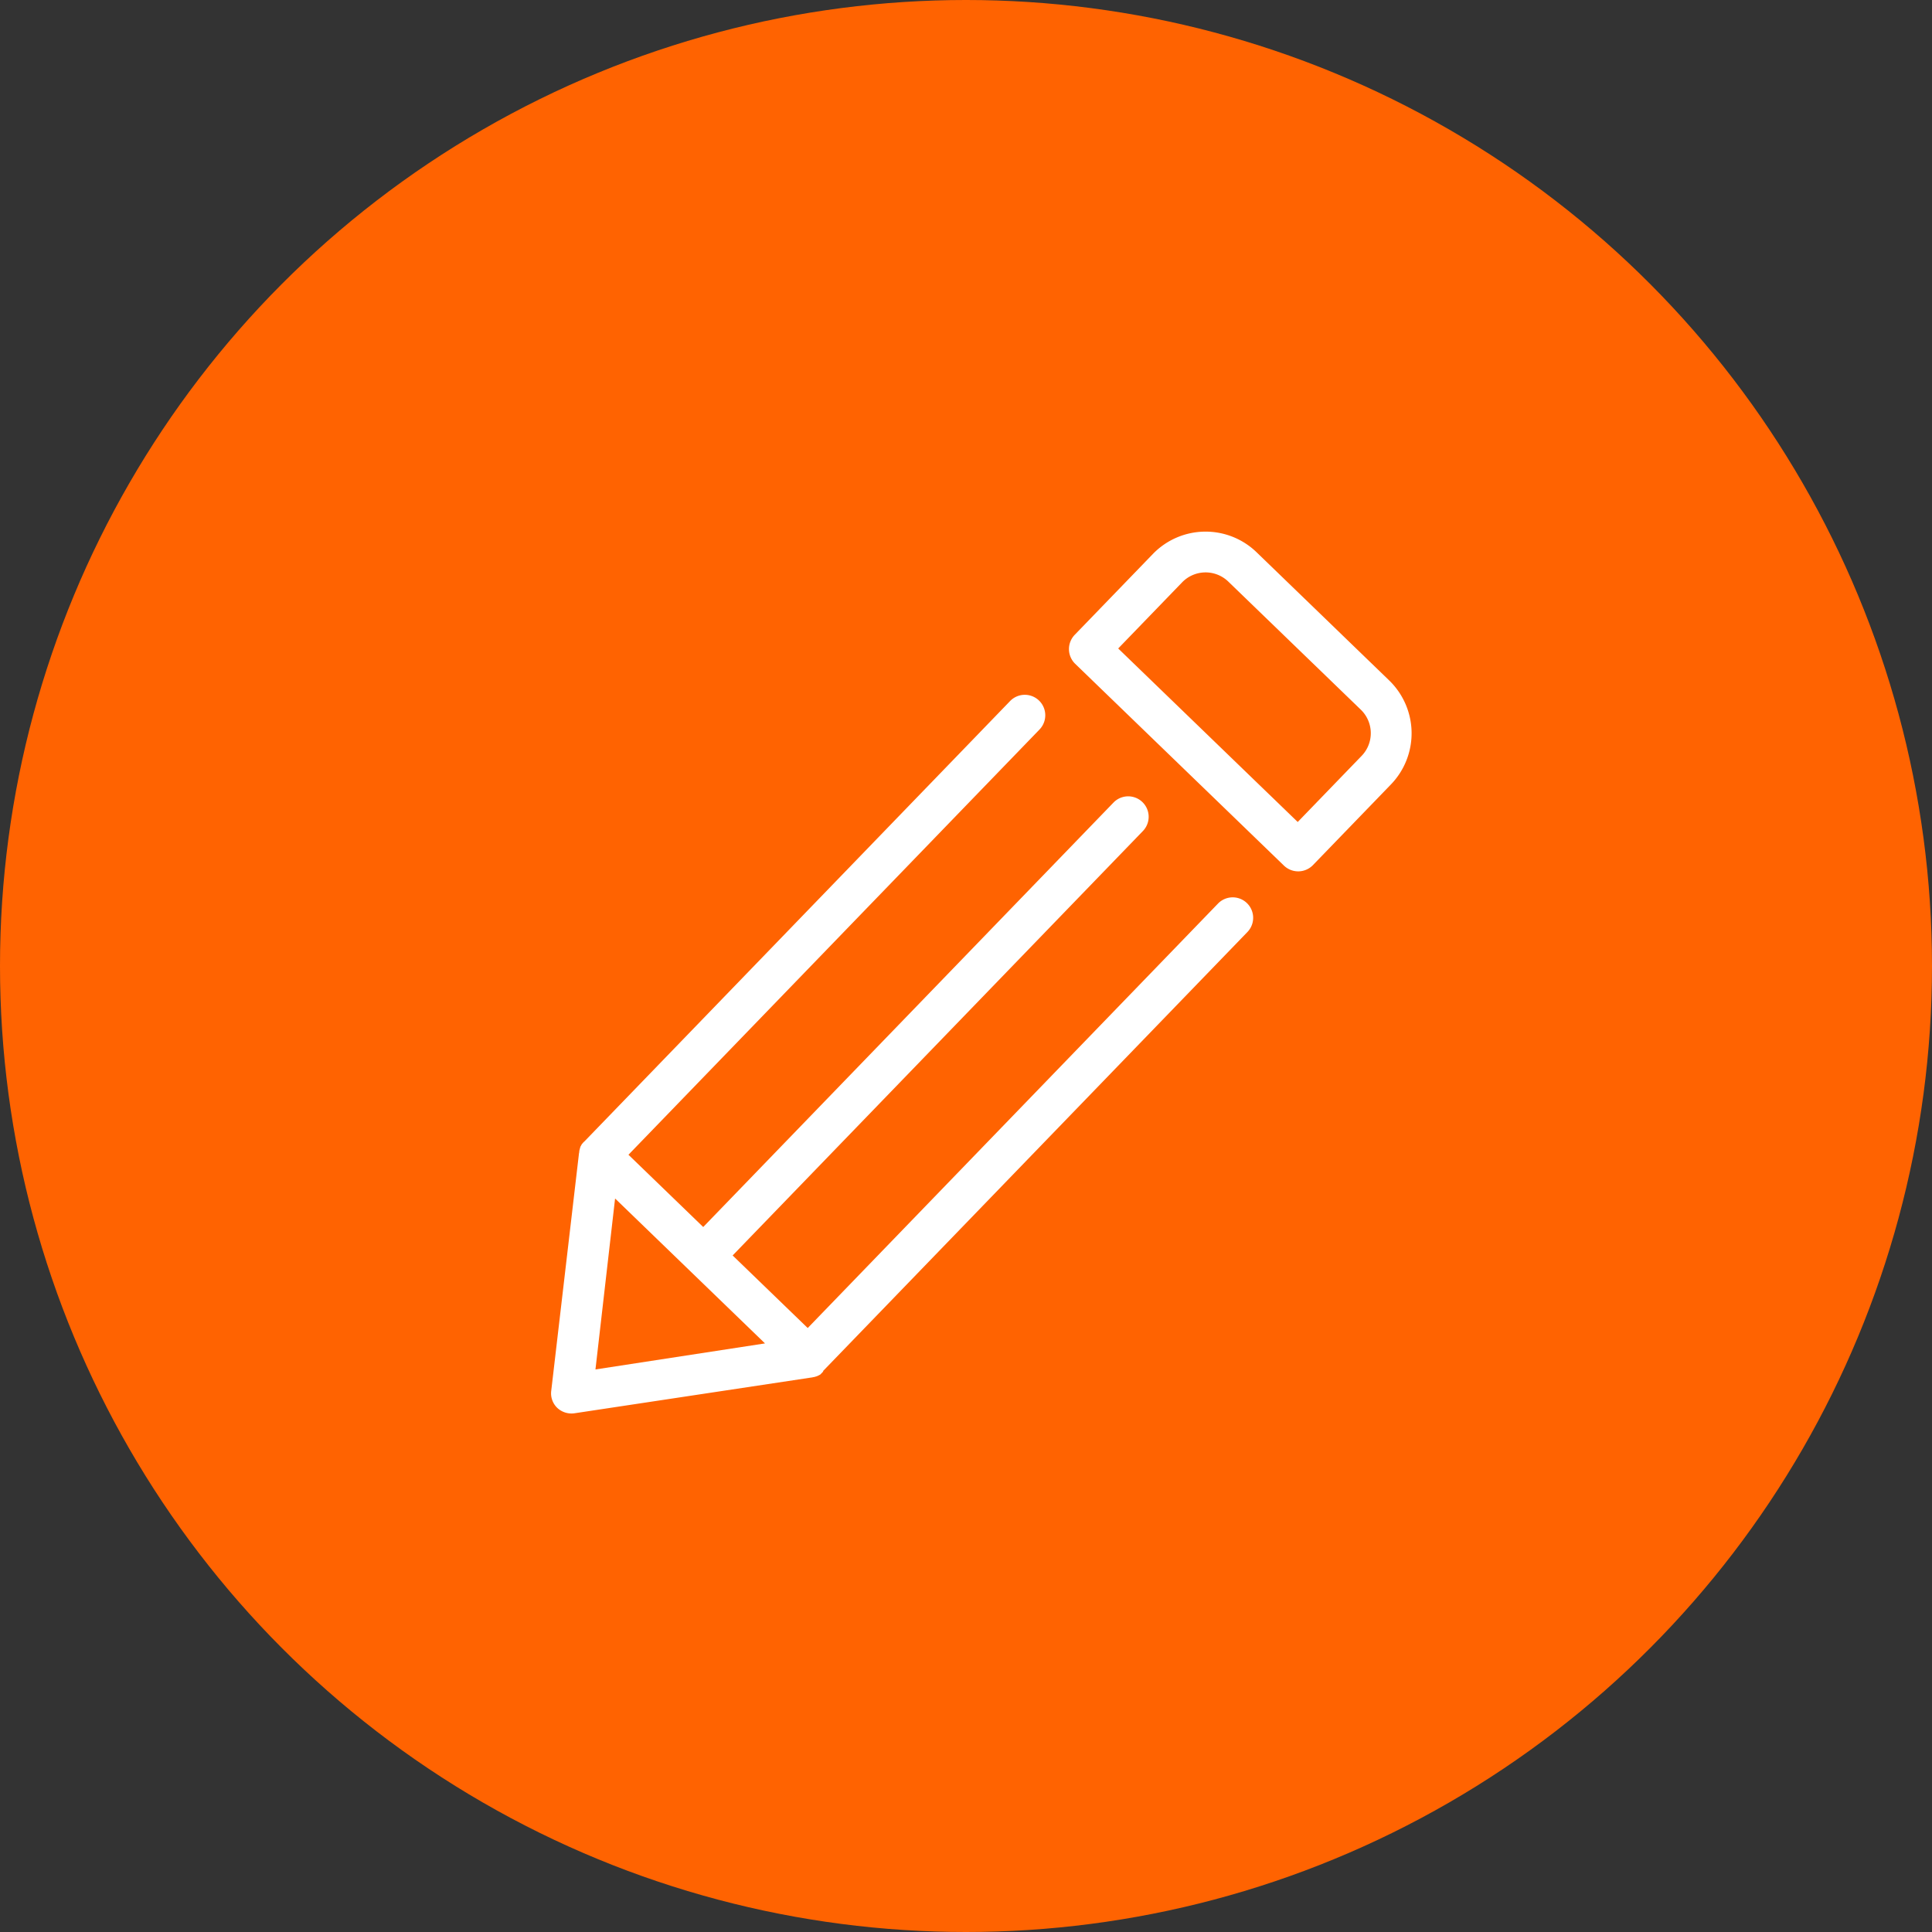 <svg xmlns="http://www.w3.org/2000/svg" width="22" height="22" viewBox="0 0 22 22">
  <rect x="0" y="0" width="22" height="22" fill="#333333" stroke="none"/>
  <g id="Group_3352" data-name="Group 3352" transform="translate(-575 -264)">
    <g id="Group_3350" data-name="Group 3350">
      <circle id="Ellipse_13" data-name="Ellipse 13" cx="11" cy="11" r="11" transform="translate(575 264)" fill="#ff6301"/>
    </g>
    <g id="pencil" transform="matrix(0.719, 0.695, -0.695, 0.719, 588.701, 269.701)">
      <g id="Group_6" data-name="Group 6" transform="translate(0 0)">
        <path id="Path_22" data-name="Path 22" d="M3.781,7.2v.005c0,.01,0,.023,0,.033a.019.019,0,0,1,0,.01.226.226,0,0,1-.013.038s0,.005-.005.01a.226.226,0,0,1-.015.026l-.008.01s0,.005-.005.008L2.075,9.512a.237.237,0,0,1-.184.092.229.229,0,0,1-.184-.092L.051,7.343s0-.005-.005-.008l-.008-.01L.023,7.3s0-.005-.005-.01S.01,7.263.005,7.25a.019.019,0,0,0,0-.01.145.145,0,0,1,0-.033V.233a.233.233,0,0,1,.466,0V6.968H1.655V.246a.233.233,0,1,1,.466,0V6.968H3.31V.246a.233.233,0,0,1,.466,0V7.2ZM.71,7.435,1.9,8.987,3.082,7.432H.71Z" transform="translate(0 2.936)" fill="#fff"/>
        <path id="Path_23" data-name="Path 23" d="M.835,0h2.1a.838.838,0,0,1,.838.838V2.116a.234.234,0,0,1-.233.233H.233A.234.234,0,0,1,0,2.116V.835A.835.835,0,0,1,.835,0ZM.464,1.883H3.307V.835A.372.372,0,0,0,2.936.464H.835A.372.372,0,0,0,.464.835Z" transform="translate(0.01 0)" fill="#fff"/>
      </g>
    </g>
  </g>
</svg>
